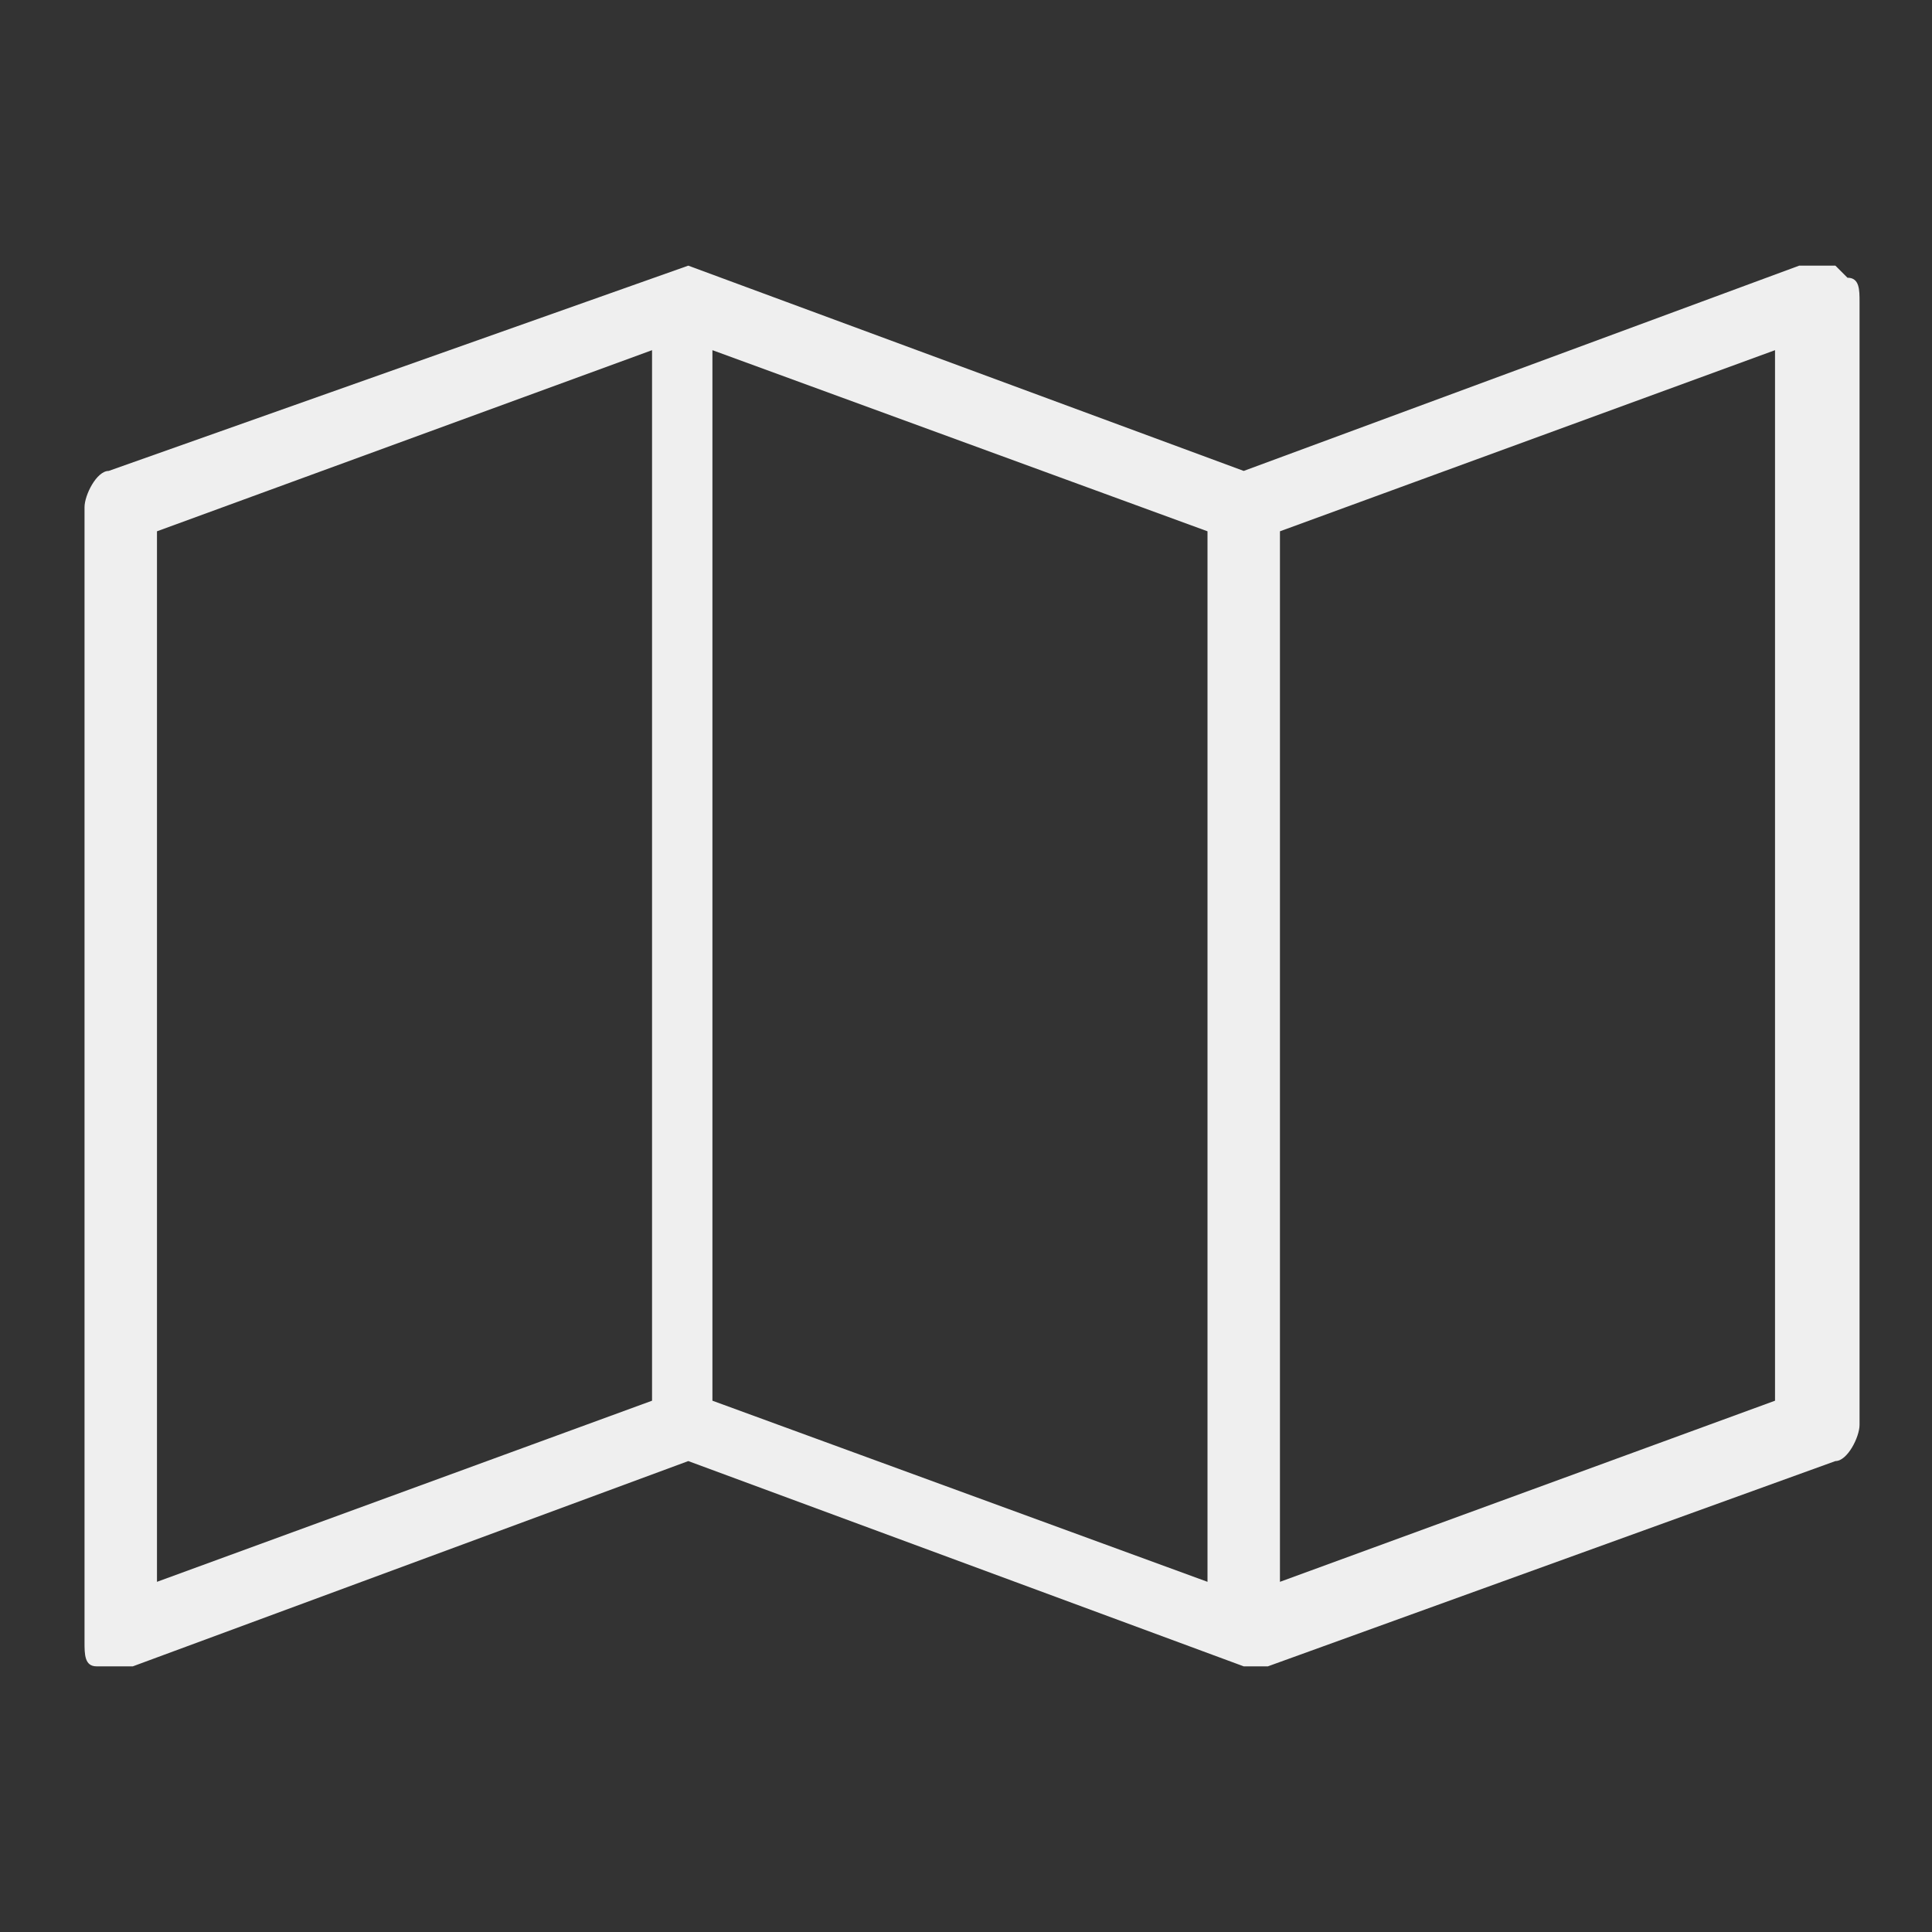 <?xml version="1.0" encoding="UTF-8"?>
<svg id="Layer_1" xmlns="http://www.w3.org/2000/svg" version="1.1" viewBox="0 0 16 16">
  <rect x="0" y="0" width="16" height="16" fill="#333333" stroke="none"/>
  <!-- Generator: Adobe Illustrator 29.4.0, SVG Export Plug-In . SVG Version: 2.1.0 Build 152)  -->
  <defs>
    <style>
      .st0 {
        fill: #efefef;
      }
    </style>
  </defs>
  <path class="st0" d="M15.2,2.2c0,0-.2,0-.3,0l-4.6,1.7-4.6-1.7s0,0,0,0,0,0,0,0L.9,3.9c-.1,0-.2.2-.2.3v9.4c0,.1,0,.2.1.2,0,0,.2,0,.3,0l4.6-1.7,4.6,1.7c0,0,.1,0,.2,0l4.7-1.7c.1,0,.2-.2.2-.3V2.5c0-.1,0-.2-.1-.2ZM5.4,11.6l-4.1,1.5V4.4l4.1-1.5v8.7ZM10,13.1l-4.1-1.5V2.9l4.1,1.5v8.7ZM14.7,11.6l-4.1,1.5V4.4l4.1-1.5v8.7Z"/>
</svg>
